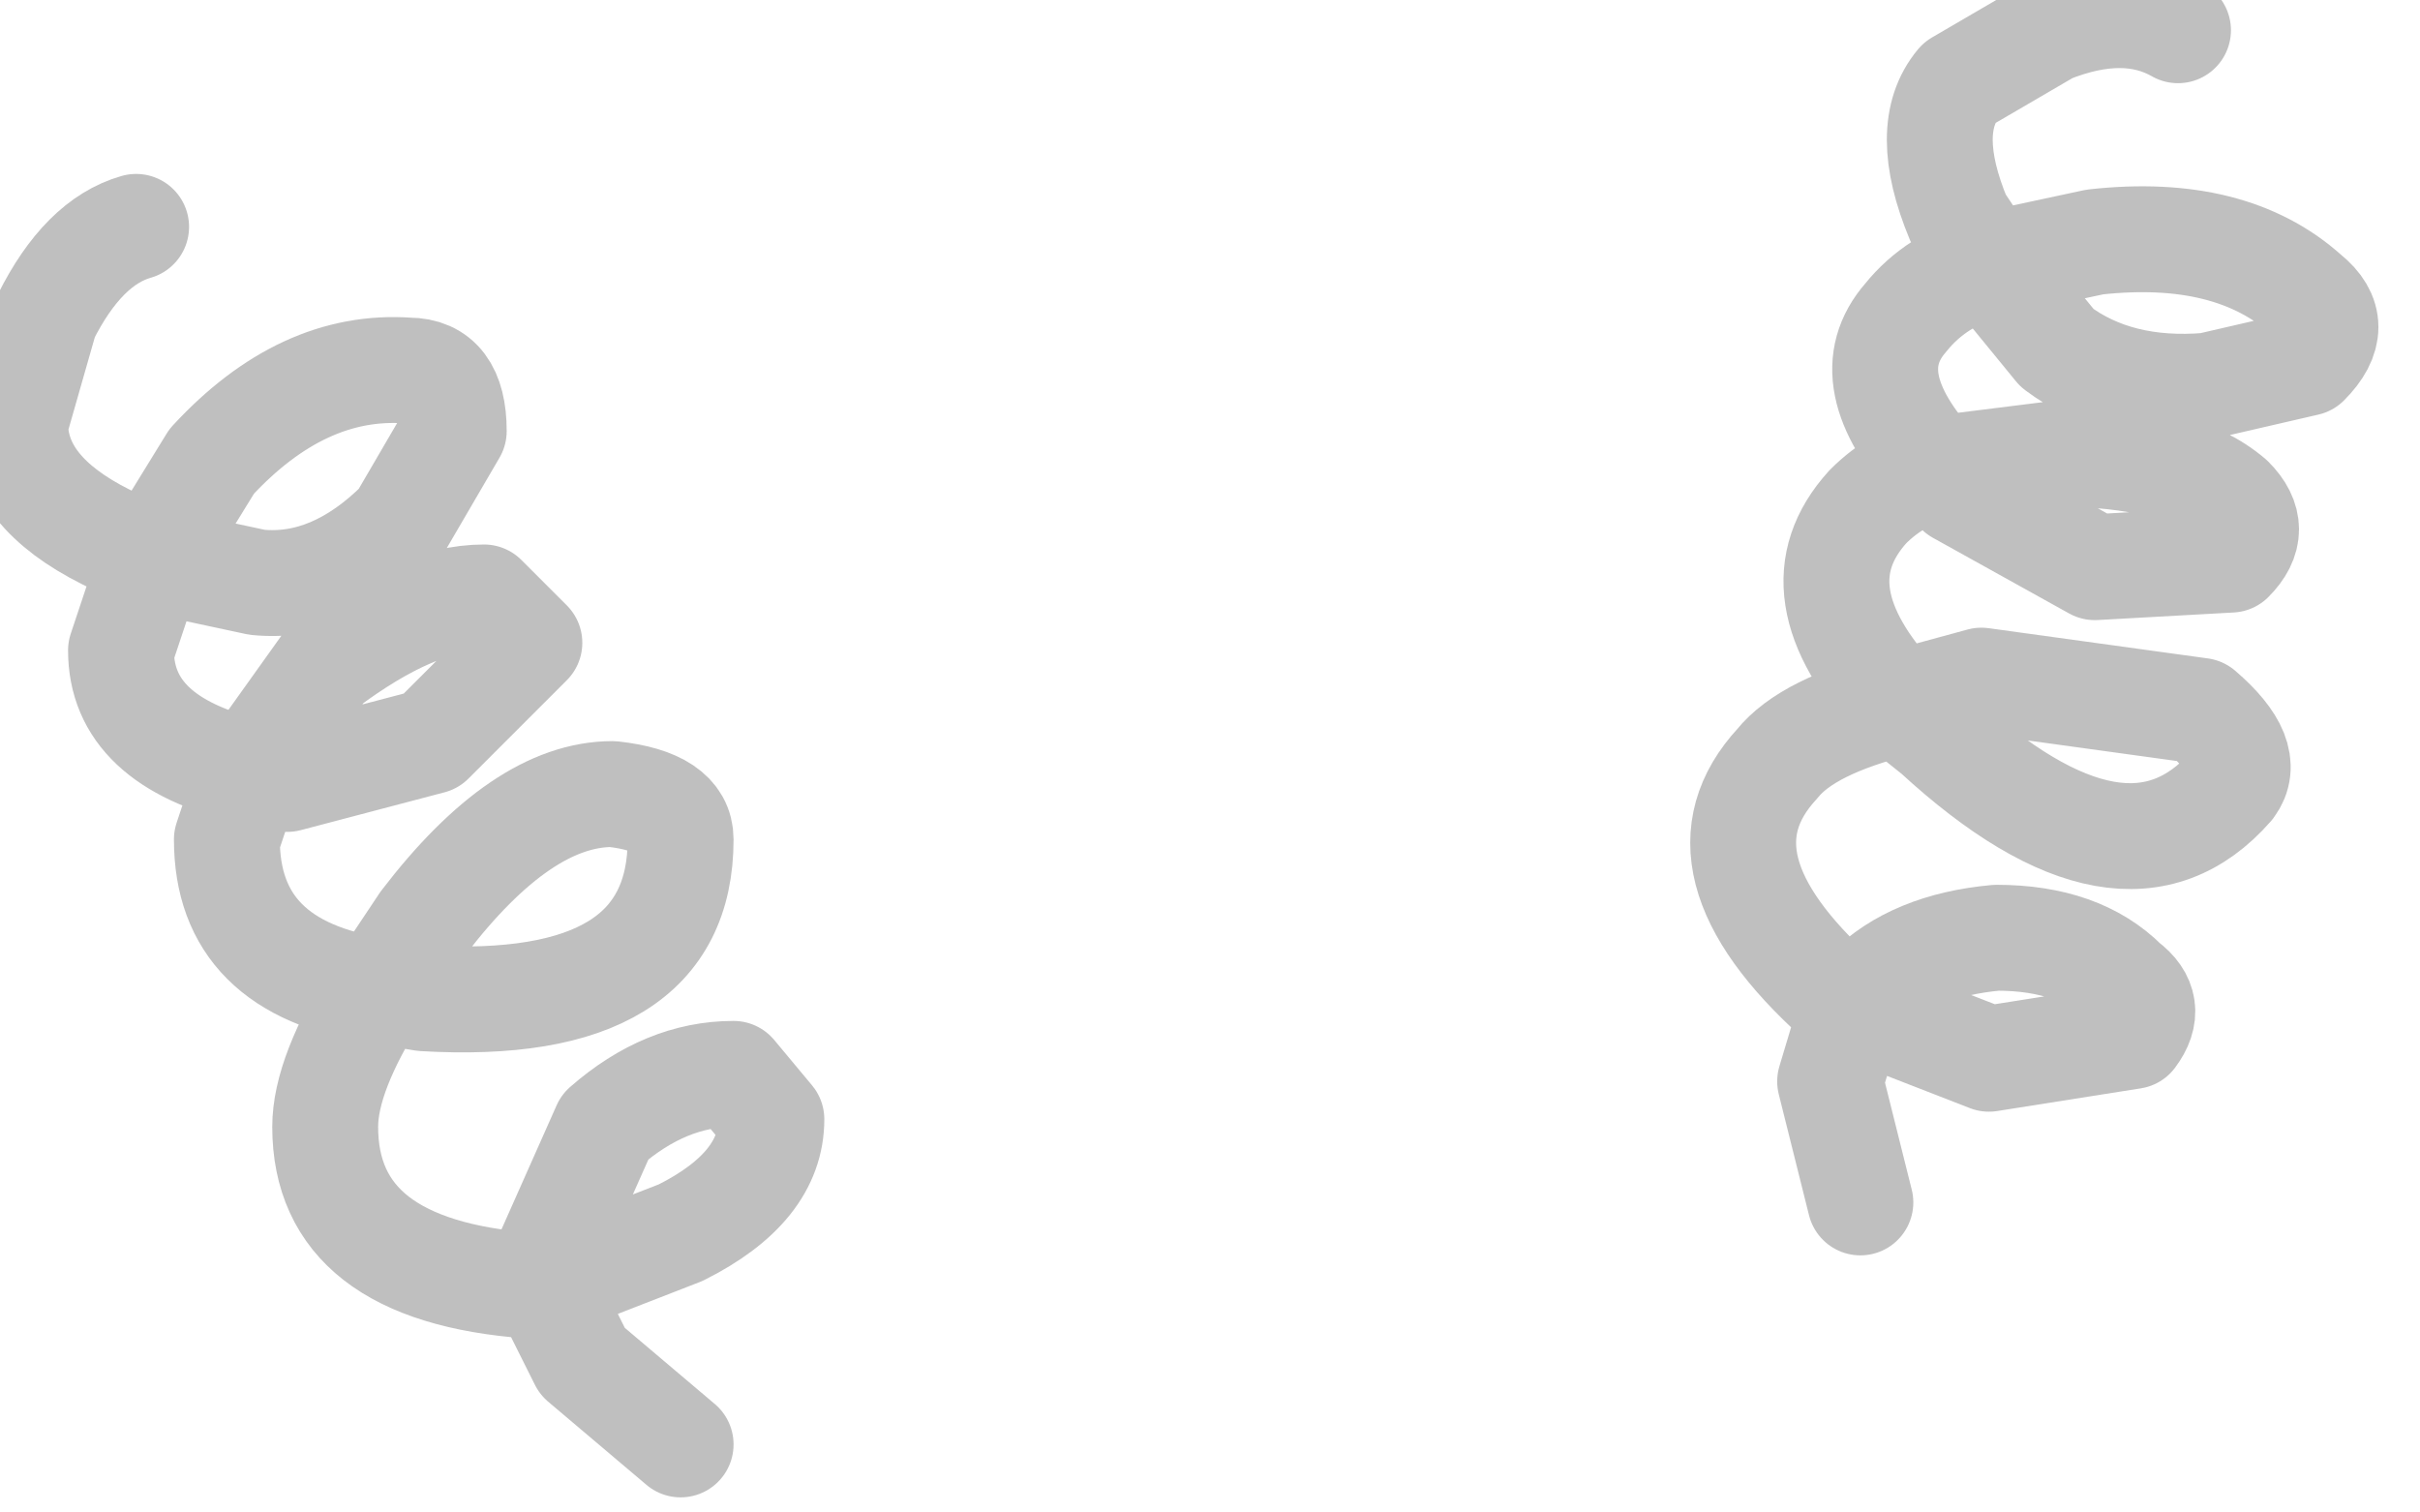 <?xml version="1.0" encoding="utf-8"?>
<svg version="1.1" id="Layer_1"
xmlns="http://www.w3.org/2000/svg"
xmlns:xlink="http://www.w3.org/1999/xlink"
width="16px" height="10px"
xml:space="preserve">
<g id="PathID_2343" transform="matrix(1, 0, 0, 1, 0.1, 0.1)">
<path style="fill:none;stroke-width:0.7;stroke-linecap:round;stroke-linejoin:round;stroke-miterlimit:3;stroke:#808080;stroke-opacity:0.502" d="M14.3 0.1Q13.95 -0.1 13.45 0.1L12.85 0.45Q12.6 0.75 12.85 1.35L13.05 1.65L13.75 1.5Q14.65 1.4 15.15 1.85Q15.4 2.05 15.15 2.3L14.5 2.45Q13.9 2.5 13.5 2.2L13.05 1.65Q12.7 1.75 12.5 2Q12.15 2.4 12.7 3L13.5 2.9Q14.3 2.9 14.65 3.2Q14.85 3.4 14.65 3.6L13.75 3.65L12.85 3.15L12.7 3Q12.45 3.05 12.25 3.25Q11.75 3.8 12.45 4.55L13 4.4L14.45 4.6Q14.8 4.9 14.65 5.1Q13.95 5.9 12.7 4.75L12.45 4.55Q11.85 4.7 11.65 4.95Q11.05 5.6 12.05 6.5L12.15 6.55L12.25 6.45Q12.55 6.15 13.1 6.1Q13.65 6.1 13.95 6.4Q14.15 6.55 14 6.75L13.05 6.9L12.15 6.55L12 7.05L12.2 7.85" />
<path style="fill:none;stroke-width:0.7;stroke-linecap:round;stroke-linejoin:round;stroke-miterlimit:3;stroke:#808080;stroke-opacity:0.502" d="M0.8 1.4Q0.45 1.5 0.2 2L0 2.7Q0 3.15 0.6 3.45L0.9 3.6L1.3 2.95Q1.9 2.3 2.6 2.35Q2.9 2.35 2.9 2.75L2.55 3.35Q2.1 3.8 1.6 3.75L0.9 3.6L0.7 4.2Q0.7 4.8 1.55 5L2.05 4.3Q2.65 3.85 3.1 3.85L3.4 4.15L2.75 4.8L1.8 5.05L1.55 5L1.4 5.45Q1.4 6.3 2.4 6.45L2.7 6Q3.35 5.15 3.95 5.15Q4.4 5.2 4.4 5.45Q4.4 6.6 2.7 6.5L2.4 6.45Q2.05 7 2.05 7.35Q2.05 8.3 3.4 8.4L3.5 8.4L3.5 8.25L3.9 7.35Q4.3 7 4.75 7L5 7.3Q5 7.75 4.4 8.05L3.5 8.4L3.75 8.9L4.4 9.45" />
</g>
</svg>
